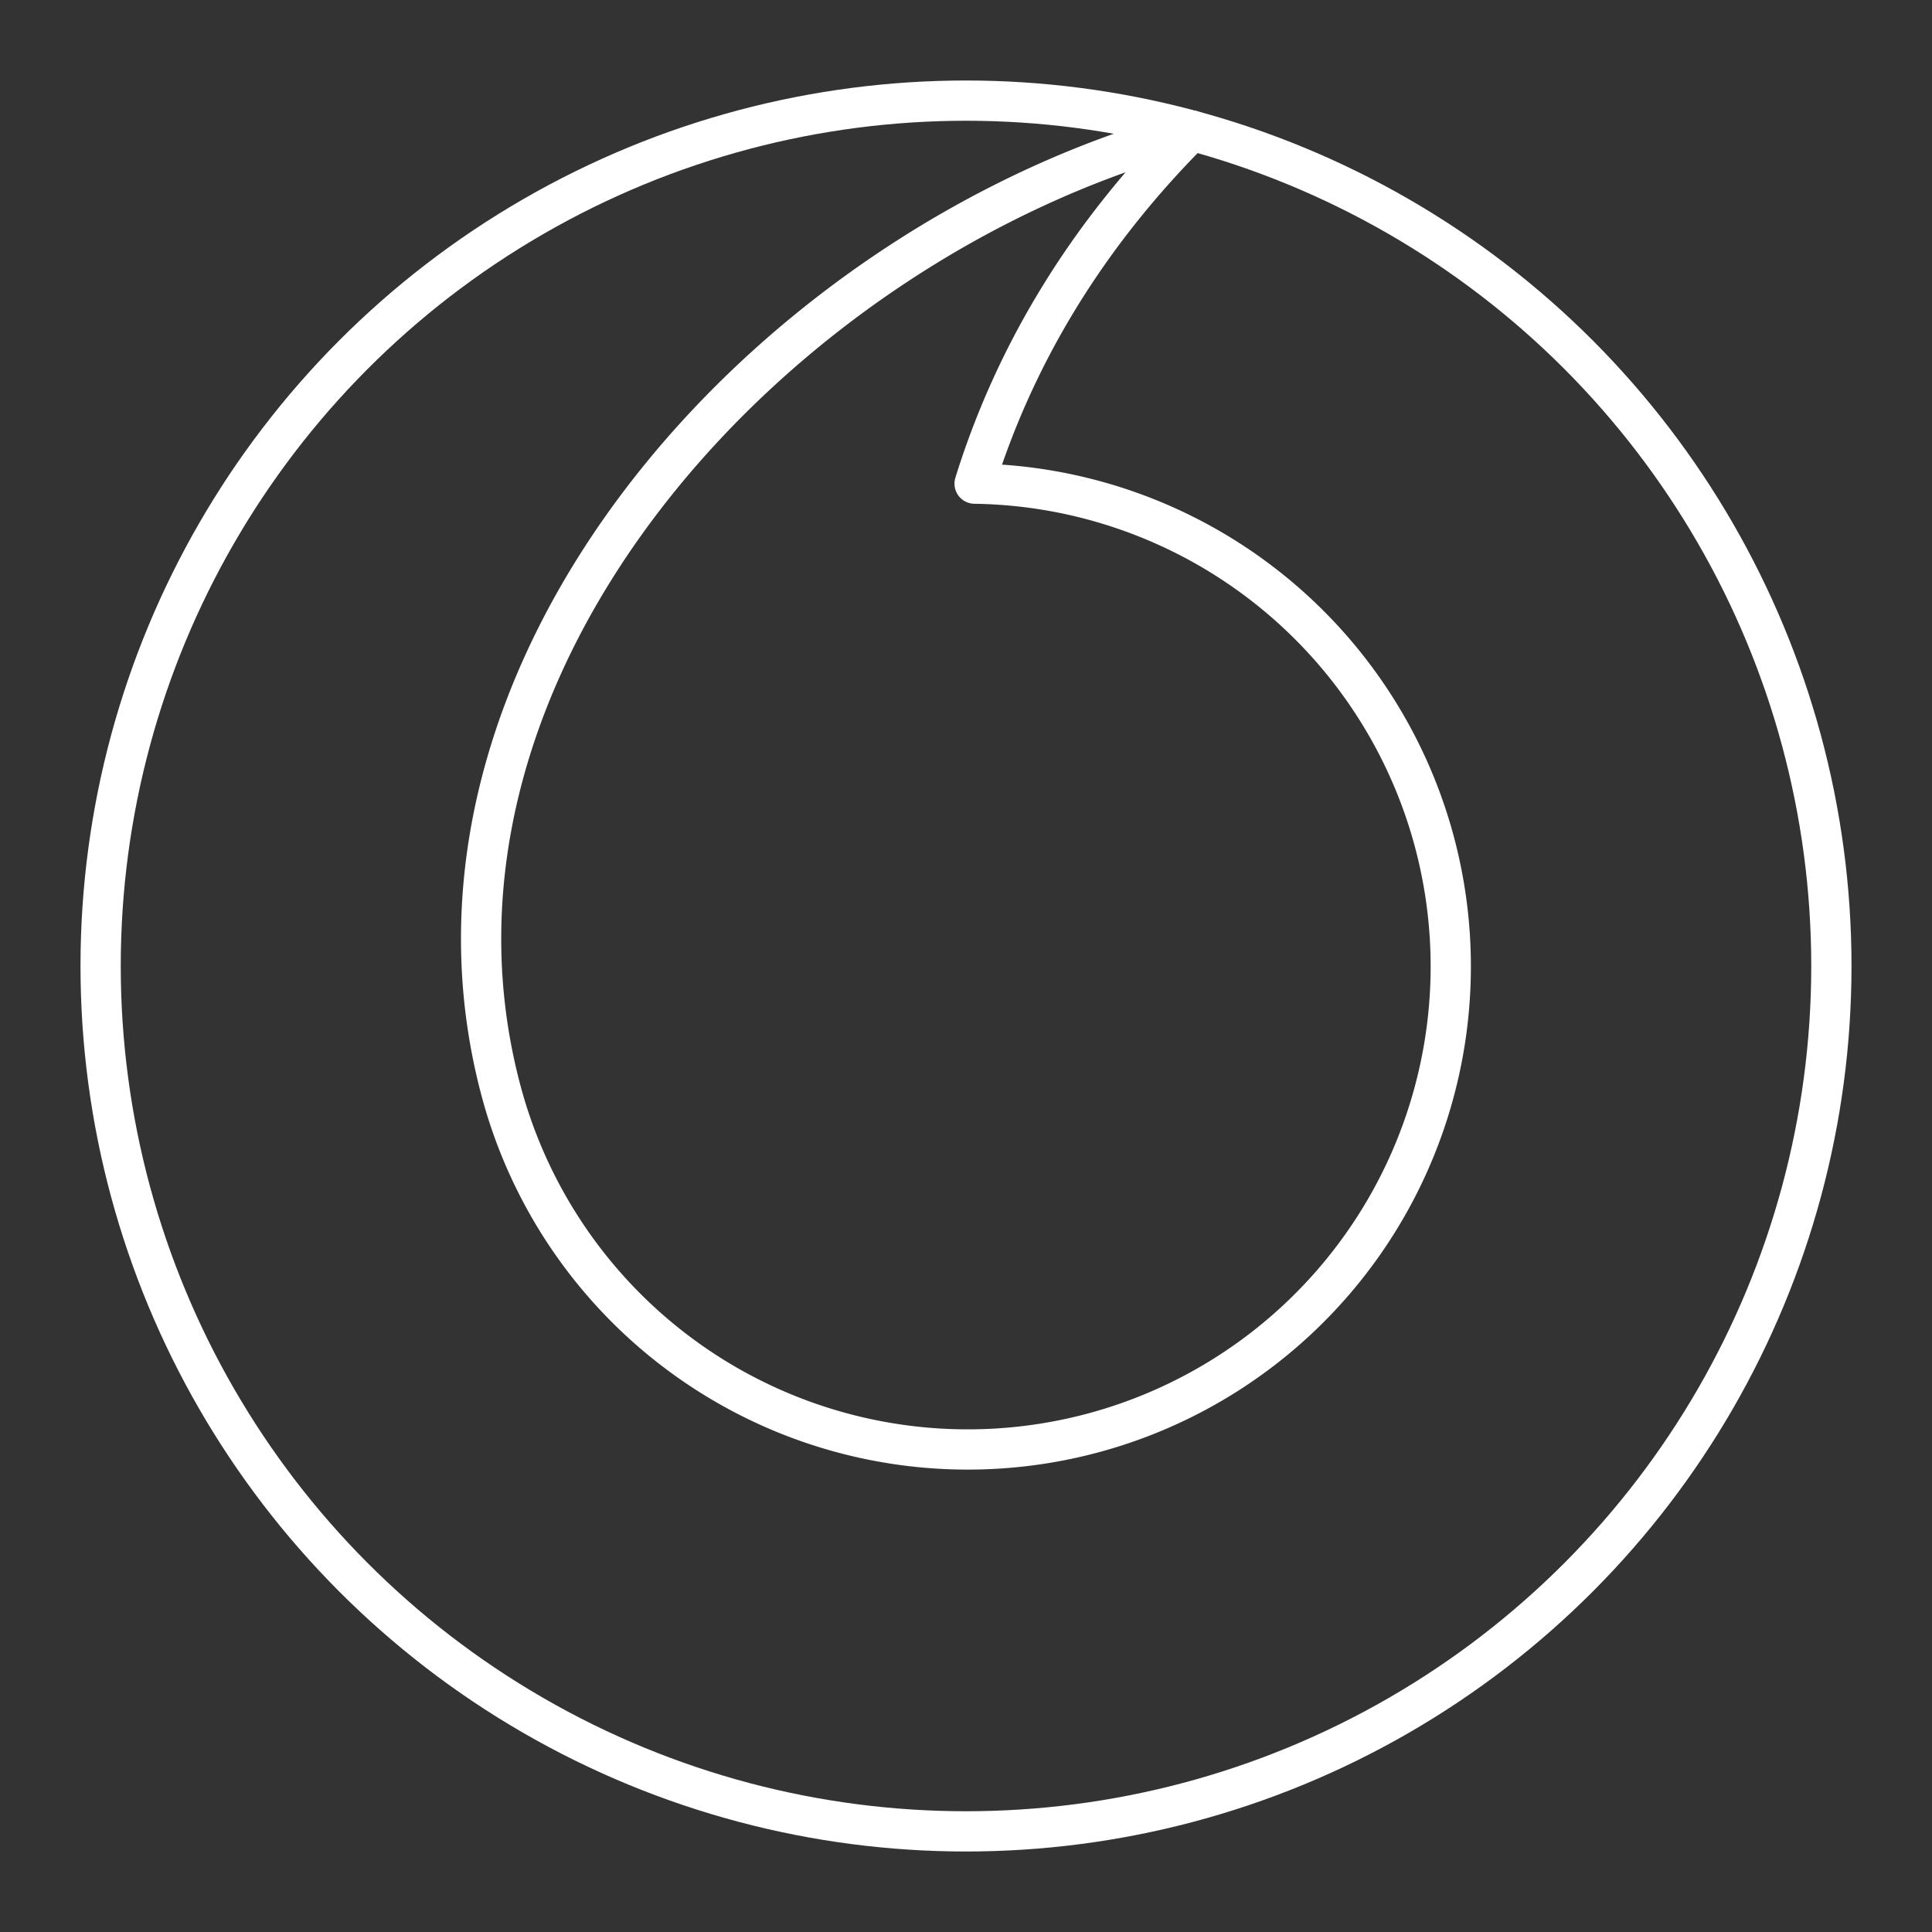 <?xml version="1.0" encoding="UTF-8"?><svg id="a" xmlns="http://www.w3.org/2000/svg" viewBox="0 0 48 48"><rect x="0" y="0" width="48" height="48" fill="#333333" stroke="none"/><defs><style>.d{fill:none;stroke:#fff;stroke-linecap:round;stroke-linejoin:round;}</style></defs><circle class="d" cx="24" cy="24" r="21.5"/><path class="d" d="m29.606 3.244c-10.44 2.798-19.968 13.371-17.153 23.874a12 12 0 0 0 14.697 8.485 12 12 0 0 0 8.485-14.697 12 12 0 0 0-11.421-8.89c0.928-2.989 2.62-6.002 5.392-8.773z"/></svg>
